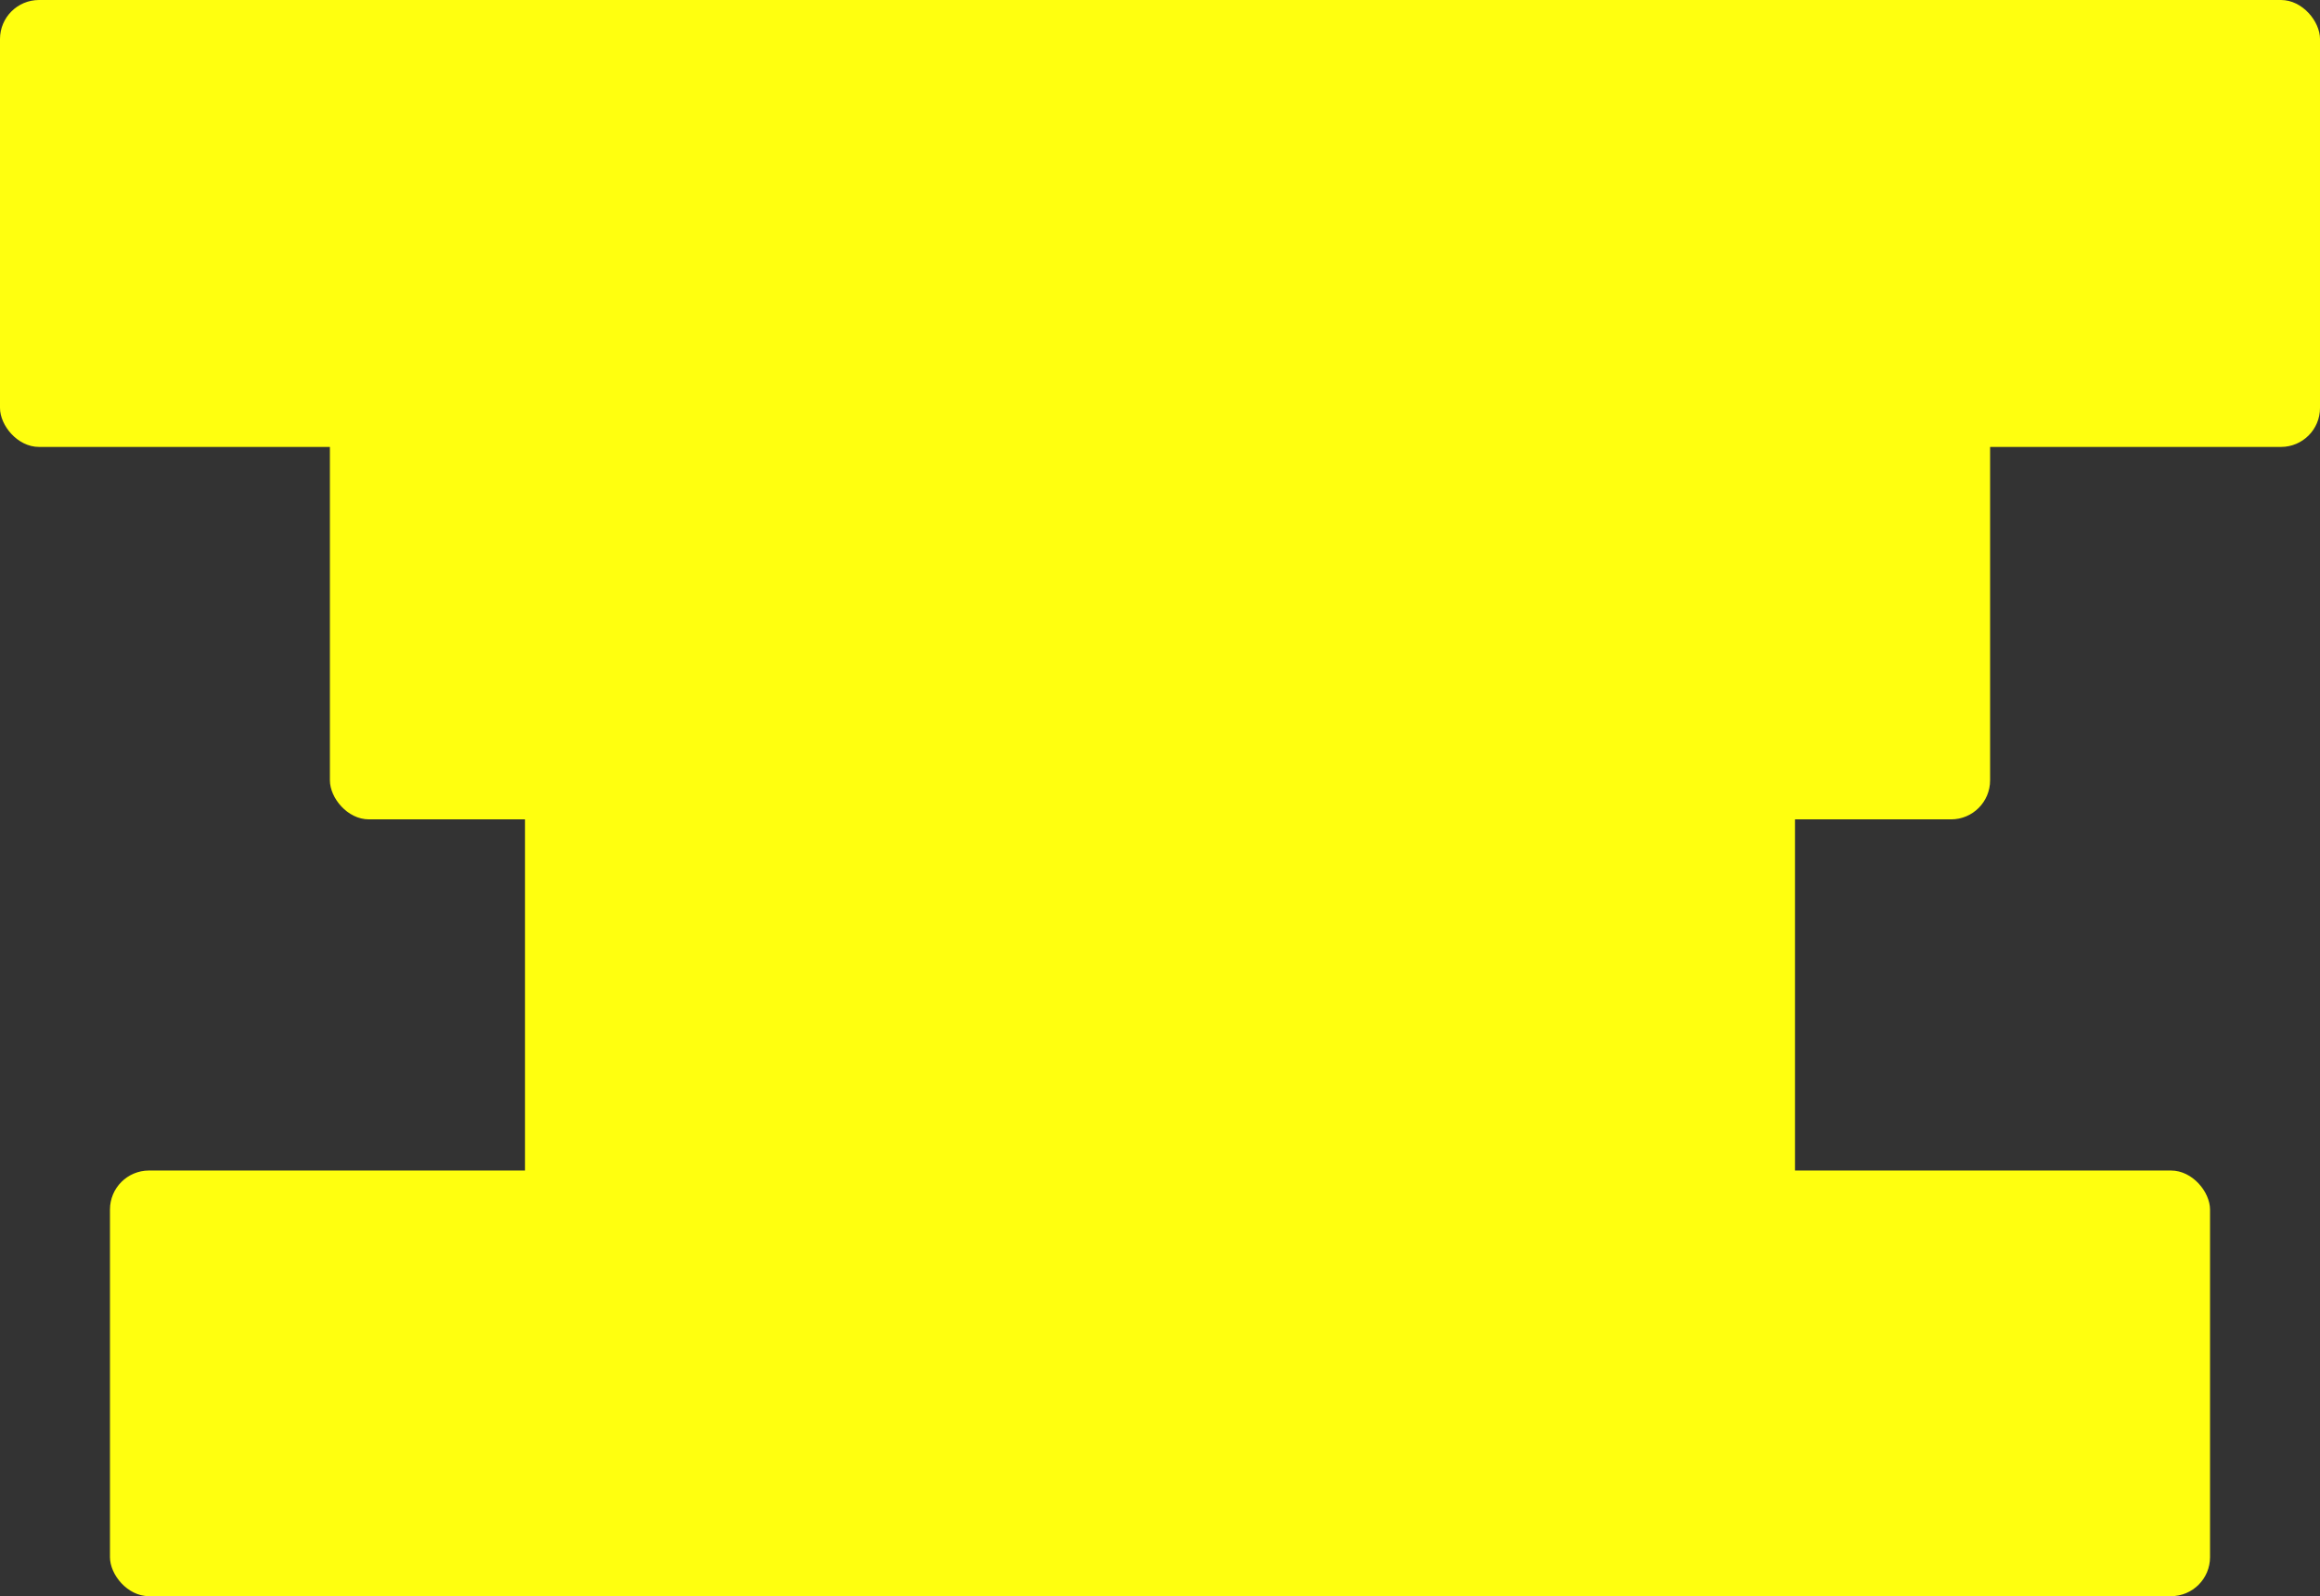 <svg width="654" height="450" viewBox="0 0 654 450" fill="none" xmlns="http://www.w3.org/2000/svg">
<rect x="0" y="0" width="654" height="450" fill="#333333" stroke="none"/>
<rect width="654" height="126" rx="11" fill="#FFFF0F"/>
<rect x="93" y="87" width="468" height="144" rx="11" fill="#FFFF0F"/>
<rect x="148" y="213" width="358" height="132" rx="11" fill="#FFFF0F"/>
<rect x="31" y="330" width="592" height="120" rx="11" fill="#FFFF0F"/>
</svg>

